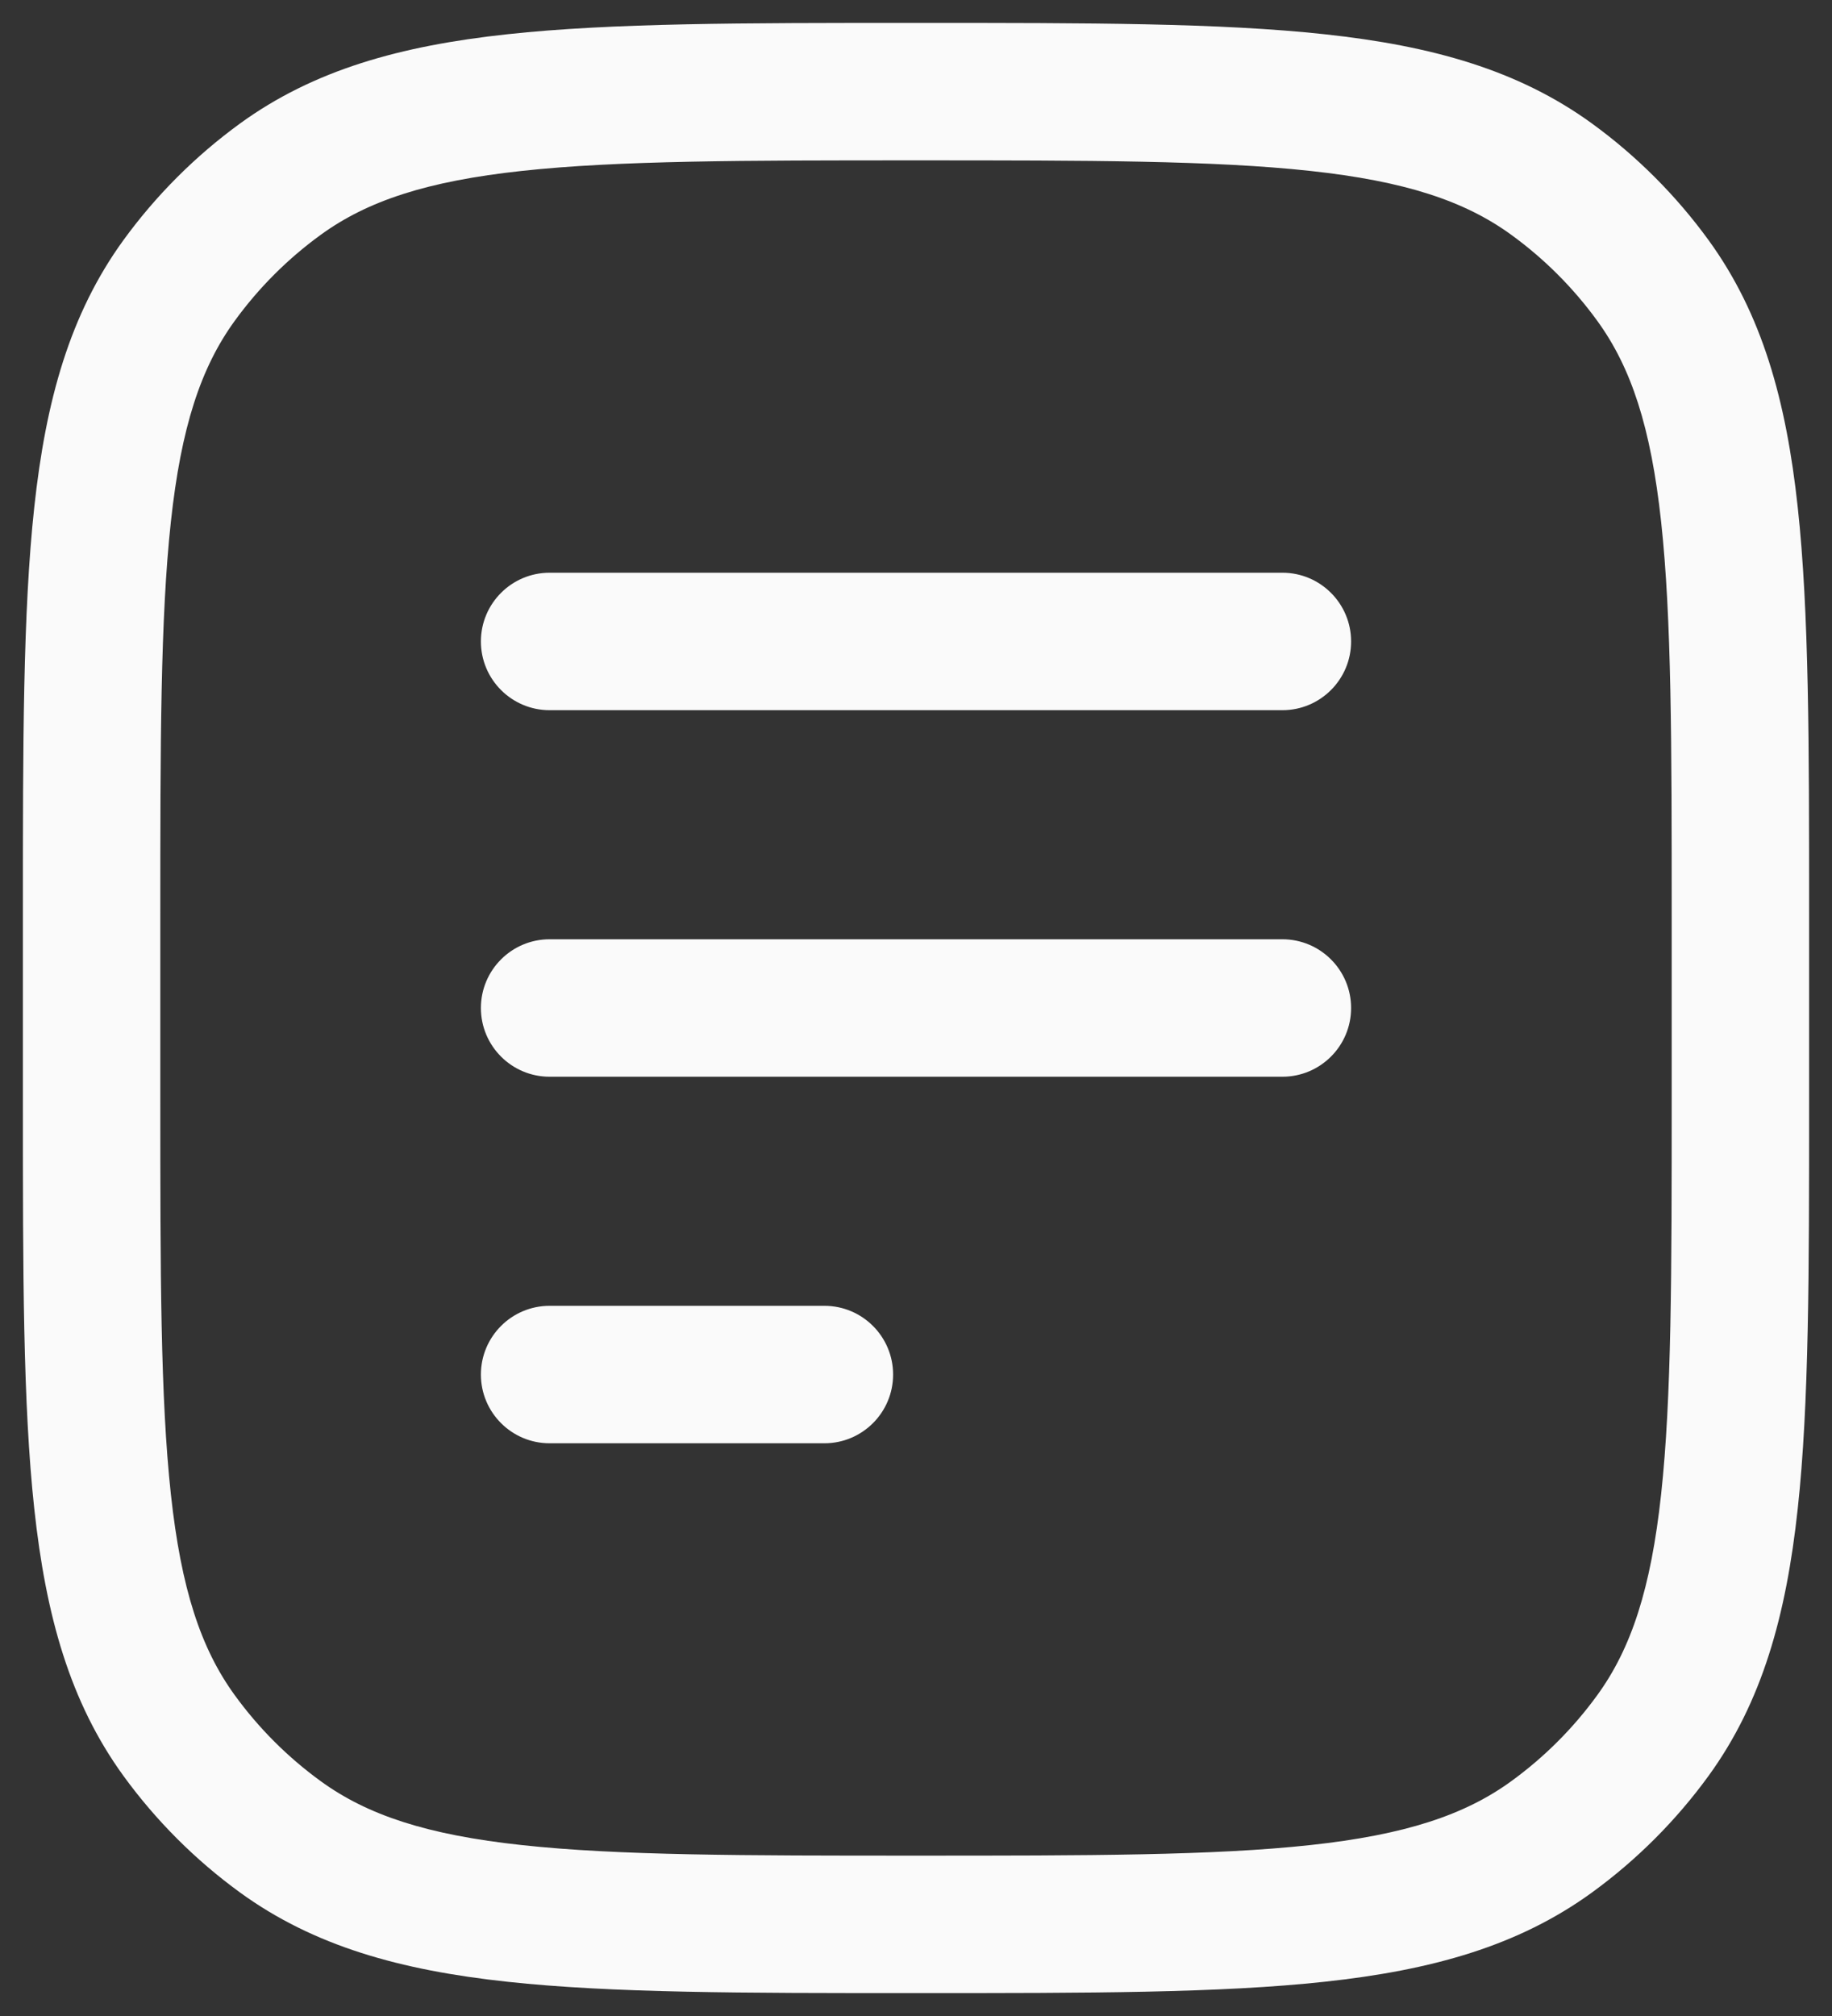 <svg viewBox="0 0 20 22" fill="none" xmlns="http://www.w3.org/2000/svg">
<rect x="0" y="0" width="20" height="22" fill="#333333" stroke="none"/>
<path d="M14 6.25C14.414 6.25 14.75 6.586 14.75 7C14.75 7.414 14.414 7.75 14 7.75H6C5.586 7.75 5.25 7.414 5.25 7C5.25 6.586 5.586 6.25 6 6.25H14Z" fill="#FAFAFA"/>
<path d="M14 10.25C14.414 10.25 14.75 10.586 14.75 11C14.75 11.414 14.414 11.75 14 11.75H6C5.586 11.75 5.25 11.414 5.25 11C5.25 10.586 5.586 10.25 6 10.25H14Z" fill="#FAFAFA"/>
<path d="M9 14.25C9.414 14.25 9.75 14.586 9.75 15C9.75 15.414 9.414 15.75 9 15.75H6C5.586 15.75 5.25 15.414 5.25 15C5.25 14.586 5.586 14.25 6 14.25H9Z" fill="#FAFAFA"/>
<path fill-rule="evenodd" clip-rule="evenodd" d="M5.536 0.374C6.679 0.25 8.118 0.25 9.955 0.25H10.045C11.882 0.25 13.321 0.25 14.463 0.374C15.629 0.5 16.573 0.762 17.38 1.348C17.868 1.703 18.297 2.132 18.652 2.62C19.238 3.427 19.5 4.371 19.626 5.536C19.75 6.679 19.75 8.118 19.75 9.955V12.045C19.75 13.882 19.75 15.321 19.626 16.463C19.5 17.629 19.238 18.573 18.652 19.38C18.297 19.868 17.868 20.297 17.38 20.652C16.573 21.238 15.629 21.5 14.463 21.626C13.321 21.75 11.882 21.75 10.045 21.75H9.955C8.118 21.75 6.679 21.75 5.536 21.626C4.371 21.5 3.427 21.238 2.62 20.652C2.132 20.297 1.703 19.868 1.348 19.38C0.762 18.573 0.5 17.629 0.374 16.463C0.25 15.321 0.25 13.882 0.25 12.045V9.955C0.25 8.118 0.25 6.679 0.374 5.536C0.5 4.371 0.762 3.427 1.348 2.62C1.703 2.132 2.132 1.703 2.62 1.348C3.427 0.762 4.371 0.5 5.536 0.374ZM16.498 2.562C15.99 2.193 15.34 1.977 14.302 1.865C13.25 1.751 11.892 1.75 10 1.75C8.108 1.75 6.75 1.751 5.698 1.865C4.66 1.977 4.01 2.193 3.502 2.562C3.141 2.824 2.824 3.141 2.562 3.502C2.193 4.01 1.977 4.66 1.865 5.698C1.751 6.75 1.75 8.108 1.75 10V12C1.75 13.892 1.751 15.25 1.865 16.302C1.977 17.34 2.193 17.99 2.562 18.498C2.824 18.859 3.141 19.176 3.502 19.438C4.01 19.807 4.66 20.023 5.698 20.135C6.75 20.249 8.108 20.25 10 20.25C11.892 20.25 13.25 20.249 14.302 20.135C15.34 20.023 15.99 19.807 16.498 19.438C16.859 19.176 17.176 18.859 17.438 18.498C17.807 17.99 18.023 17.34 18.135 16.302C18.249 15.25 18.25 13.892 18.25 12V10C18.25 8.108 18.249 6.75 18.135 5.698C18.023 4.66 17.807 4.01 17.438 3.502C17.176 3.141 16.859 2.824 16.498 2.562Z" fill="#FAFAFA"/>
</svg>
